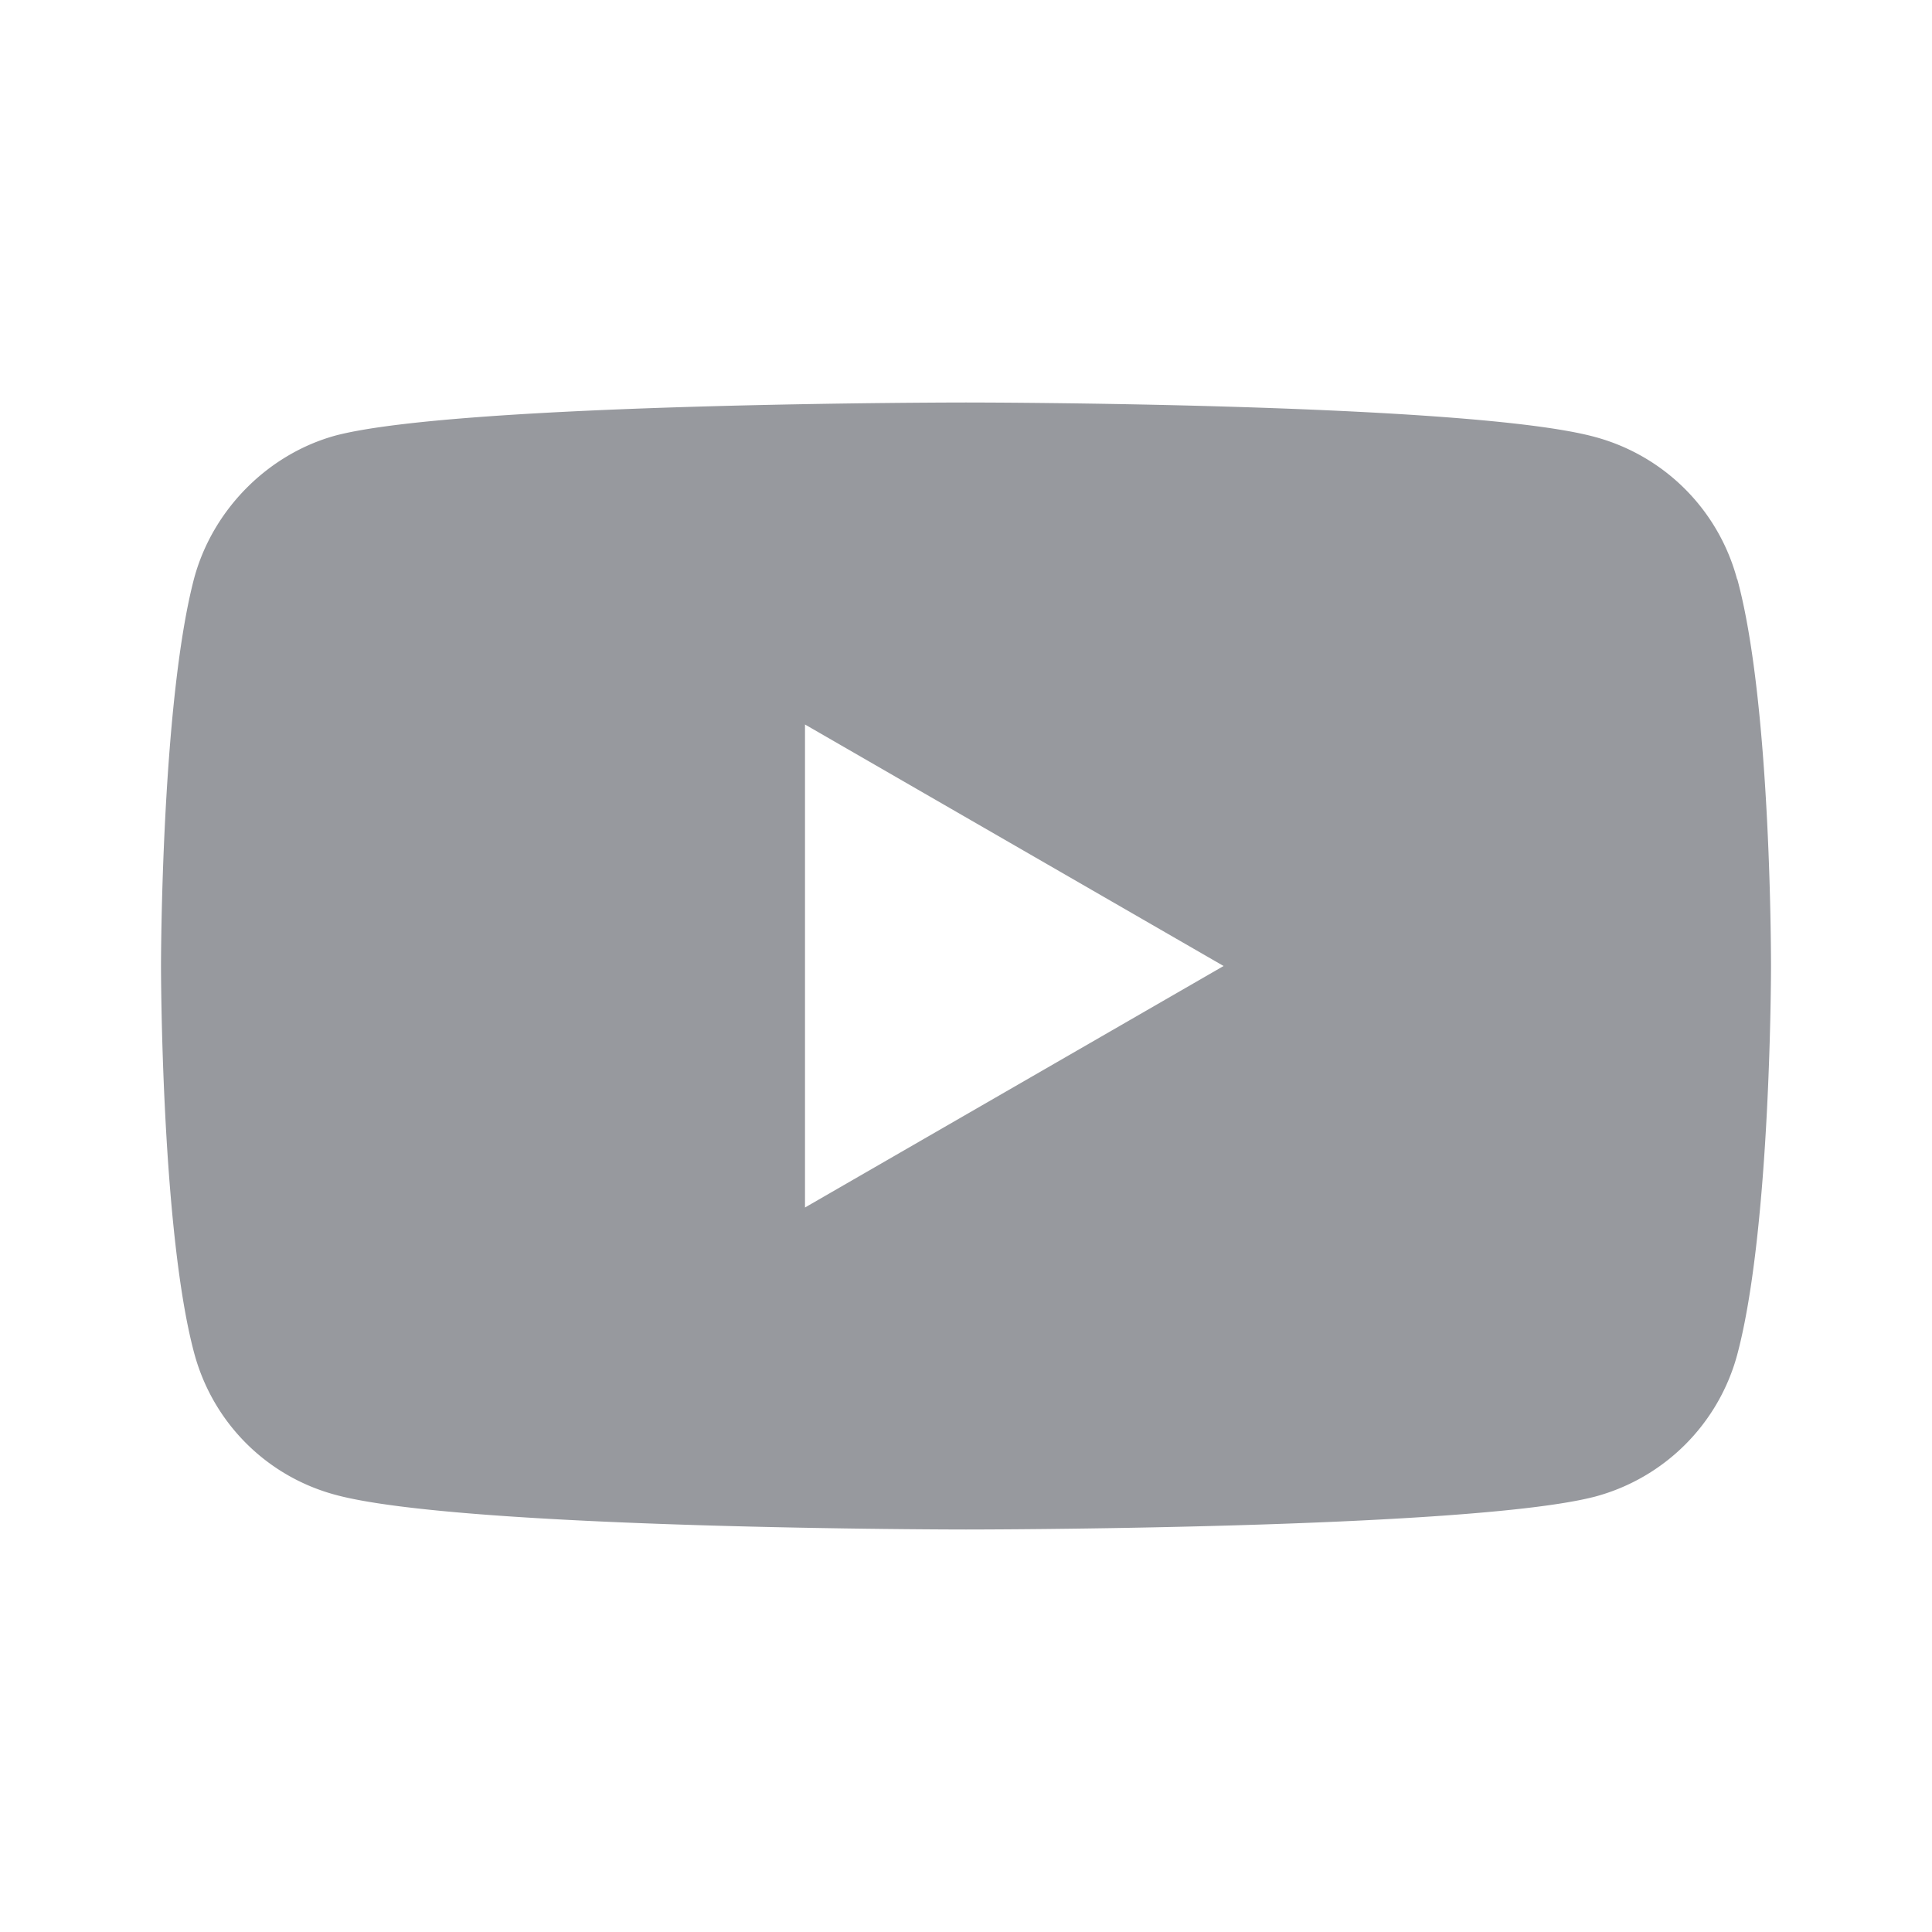 <svg class="footer_socialMediaIcon__2n2Pr" focusable="false" xmlns="http://www.w3.org/2000/svg" fill="none" role="img" aria-label="YouTube logo" width="24" height="24" viewBox="0 0 24 24"><title>YouTube logo</title><path d="M21.58 7.2a2.5 2.5 0 00-1.76-1.77C18.26 5 12 5 12 5s-6.26 0-7.83.41c-.84.23-1.53.92-1.76 1.78C2 8.76 2 12 2 12s0 3.26.41 4.8c.23.87.9 1.54 1.76 1.77C5.76 19 12 19 12 19s6.26 0 7.82-.41a2.5 2.5 0 001.76-1.76c.42-1.57.42-4.81.42-4.81s.01-3.26-.42-4.83zM10 15V9l5.2 3-5.2 3z" fill="#97999E"></path></svg>